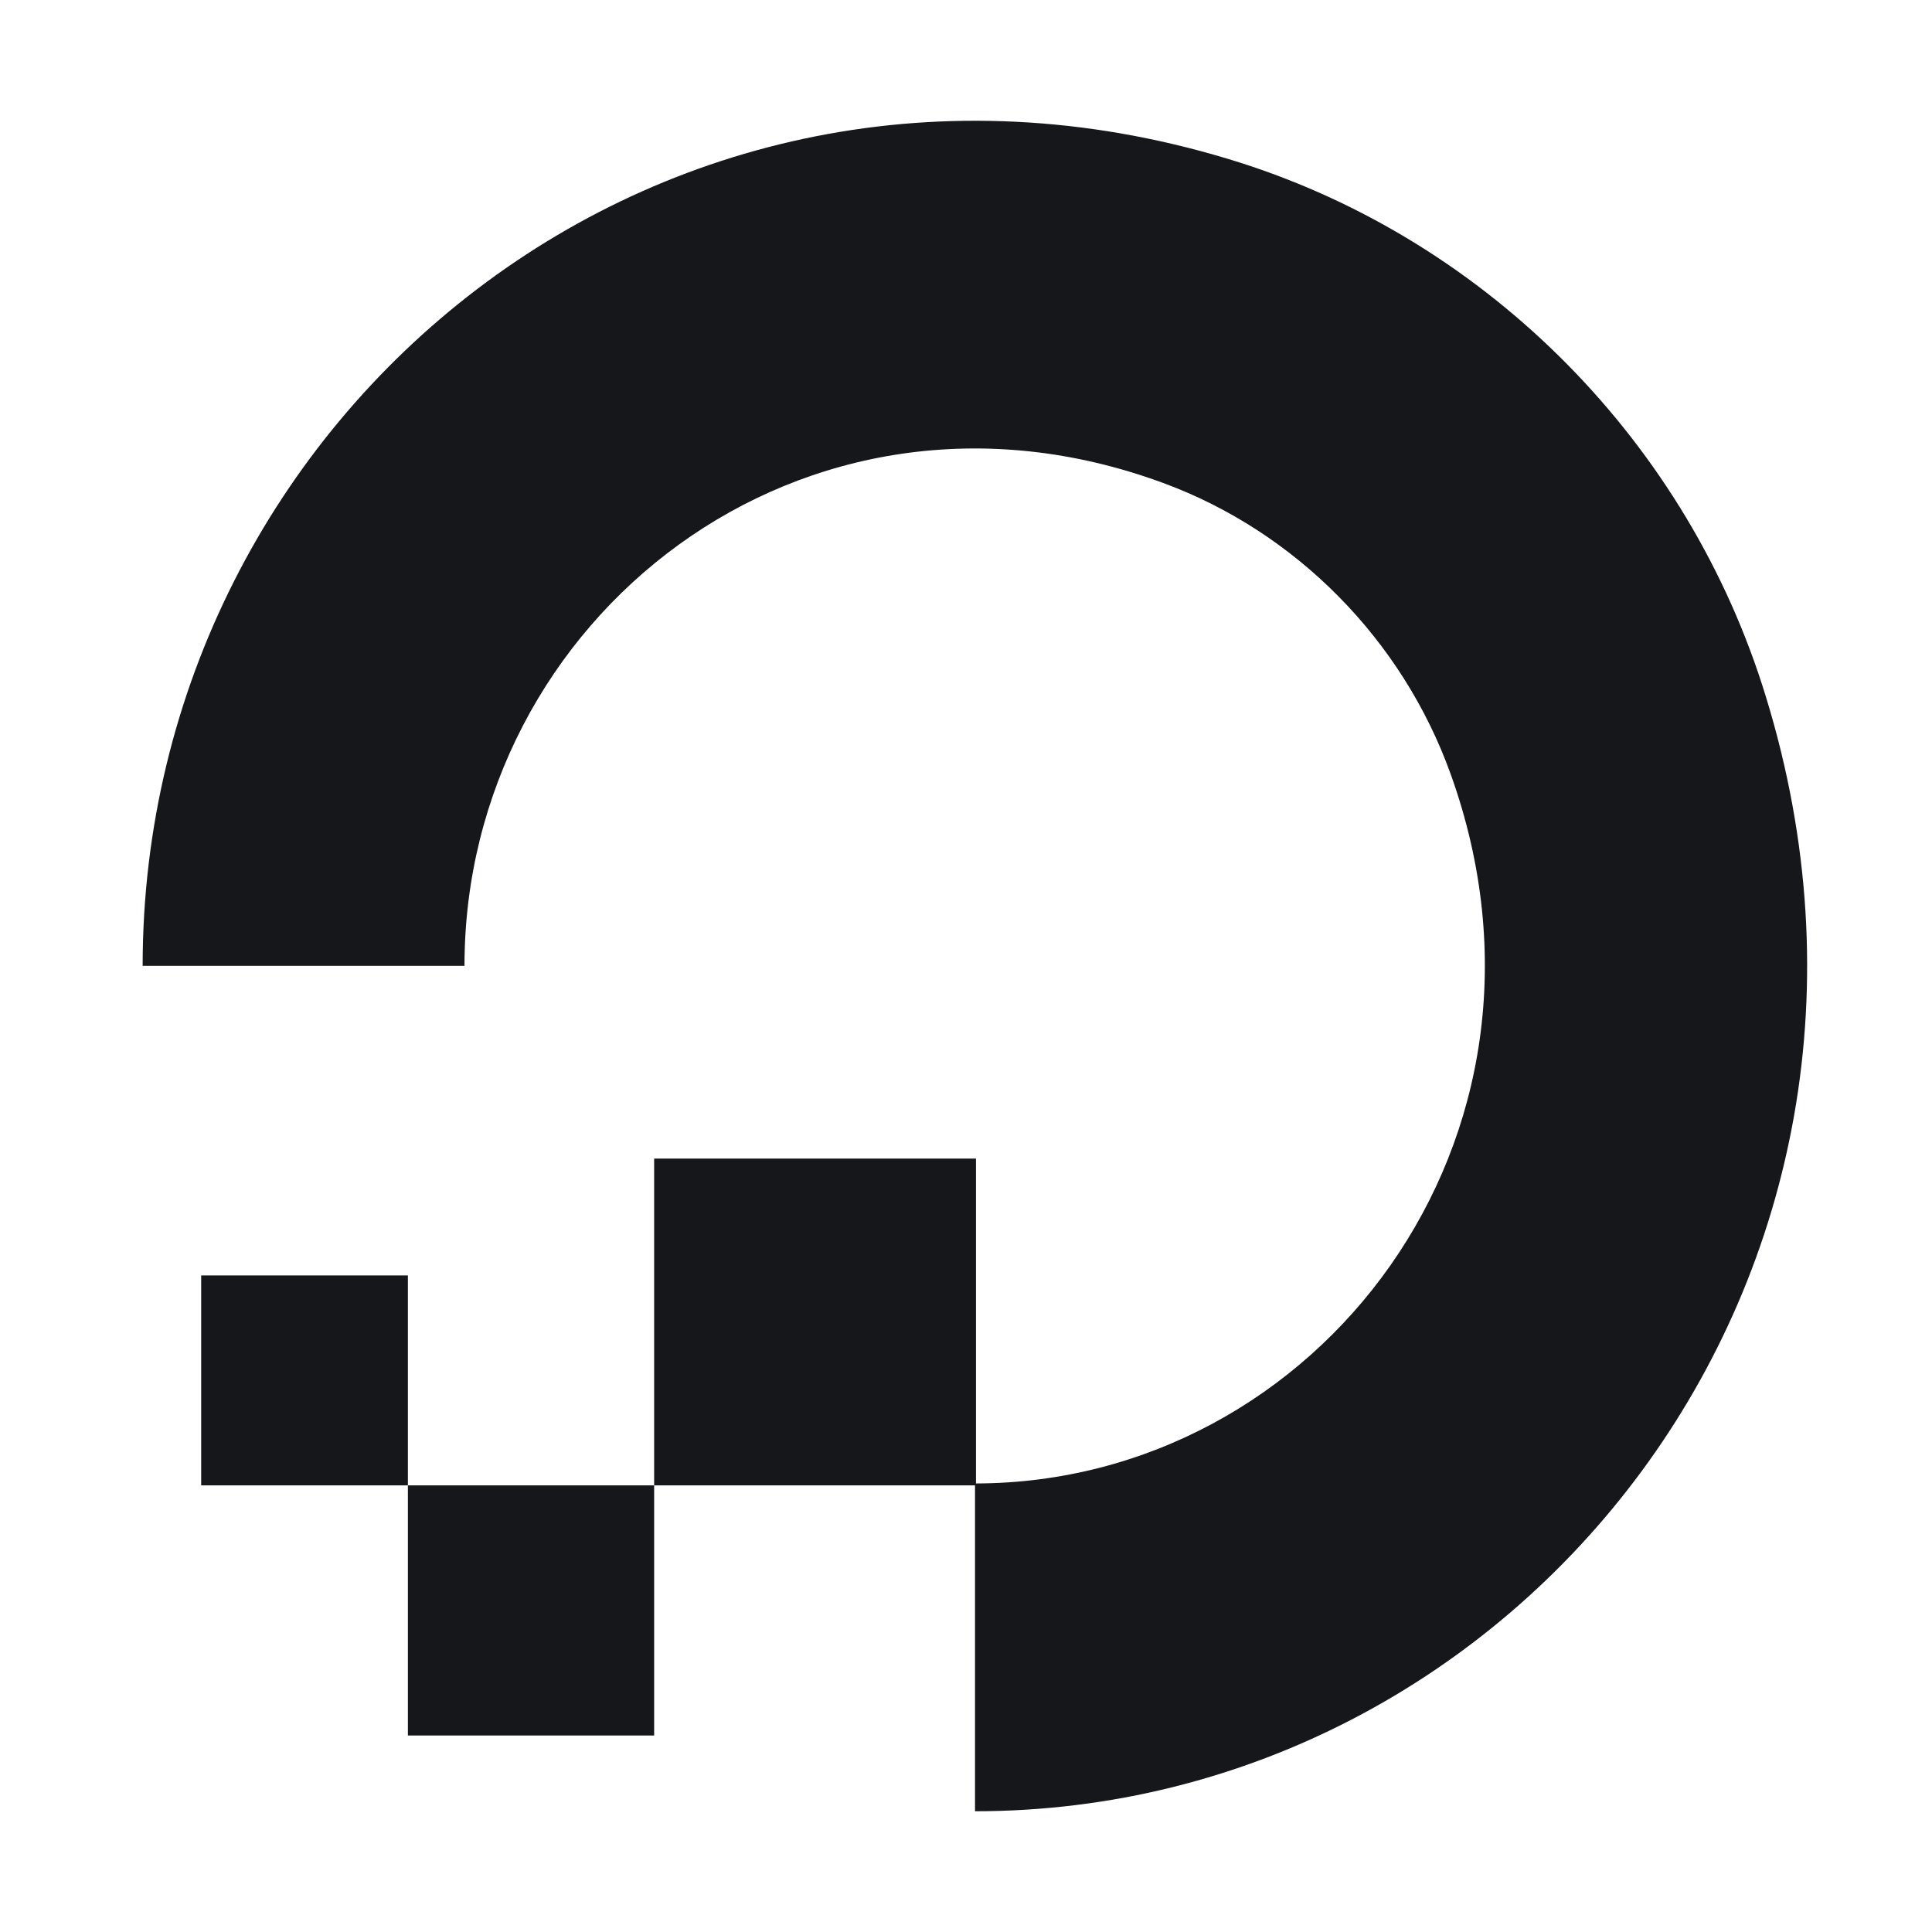 <svg width="24" height="24" viewBox="0 0 24 24" fill="none" xmlns="http://www.w3.org/2000/svg">
<path fill-rule="evenodd" clip-rule="evenodd" d="M12.112 18.452V22.5C18.877 22.5 24.152 15.856 21.936 8.653C20.975 5.51 18.502 3.009 15.407 2.021C8.314 -0.229 1.772 5.128 1.772 11.998H5.77C5.77 7.688 9.979 4.355 14.445 5.998C16.098 6.605 17.423 7.95 18.021 9.617C19.649 14.149 16.362 18.42 12.124 18.428V14.392H8.126V18.452H12.112ZM8.126 21.559H5.067V18.452H8.126V21.559ZM2.499 18.452H5.067V15.844H2.499V18.452Z" fill="#15171A"/>
</svg>
